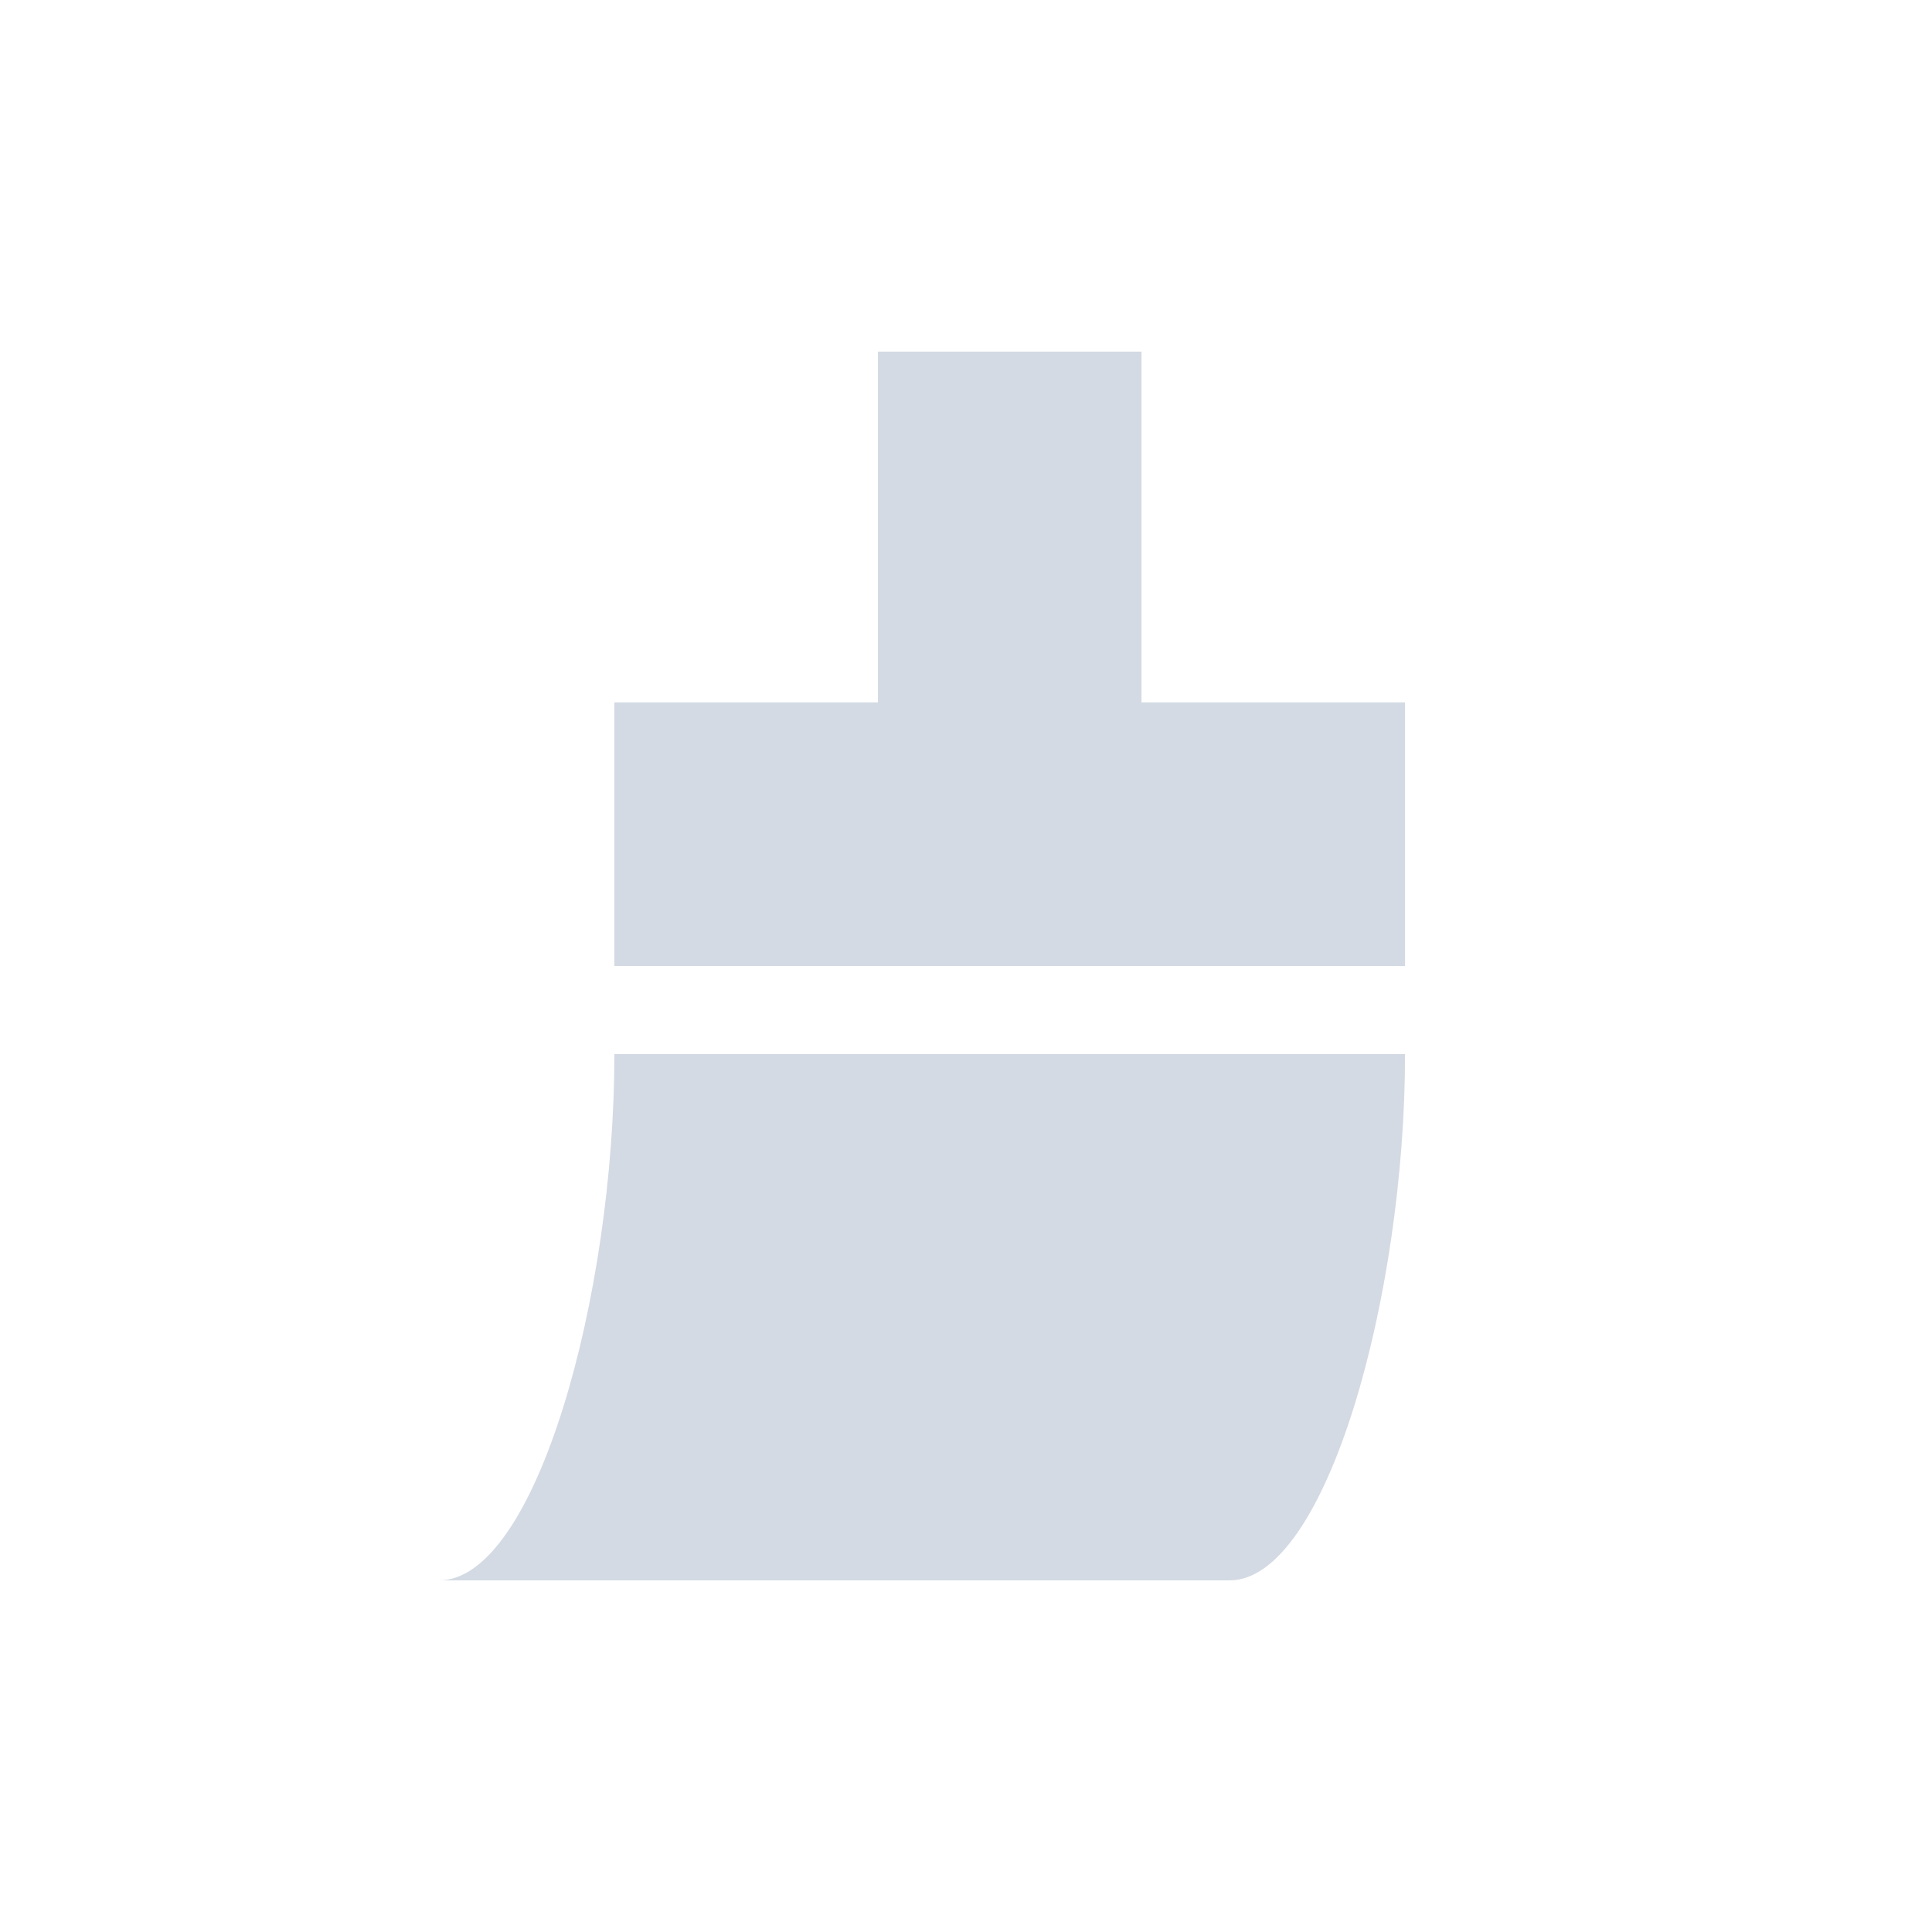 <?xml version="1.0" encoding="UTF-8"?>
<svg xmlns="http://www.w3.org/2000/svg" xmlns:xlink="http://www.w3.org/1999/xlink" width="12pt" height="12pt" viewBox="0 0 12 12" version="1.1">
<g id="surface1">
<path style=" stroke:none;fill-rule:nonzero;fill:rgb(82.745%,85.49%,89.02%);fill-opacity:1;" d="M 5.453 2.184 L 5.453 4.363 L 3.816 4.363 L 3.816 6 L 8.727 6 L 8.727 4.363 L 7.09 4.363 L 7.09 2.184 Z M 3.816 6.547 C 3.816 8.051 3.328 9.816 2.727 9.816 L 7.637 9.816 C 8.238 9.816 8.727 8.051 8.727 6.547 Z M 3.816 6.547 "/>
</g>
</svg>
